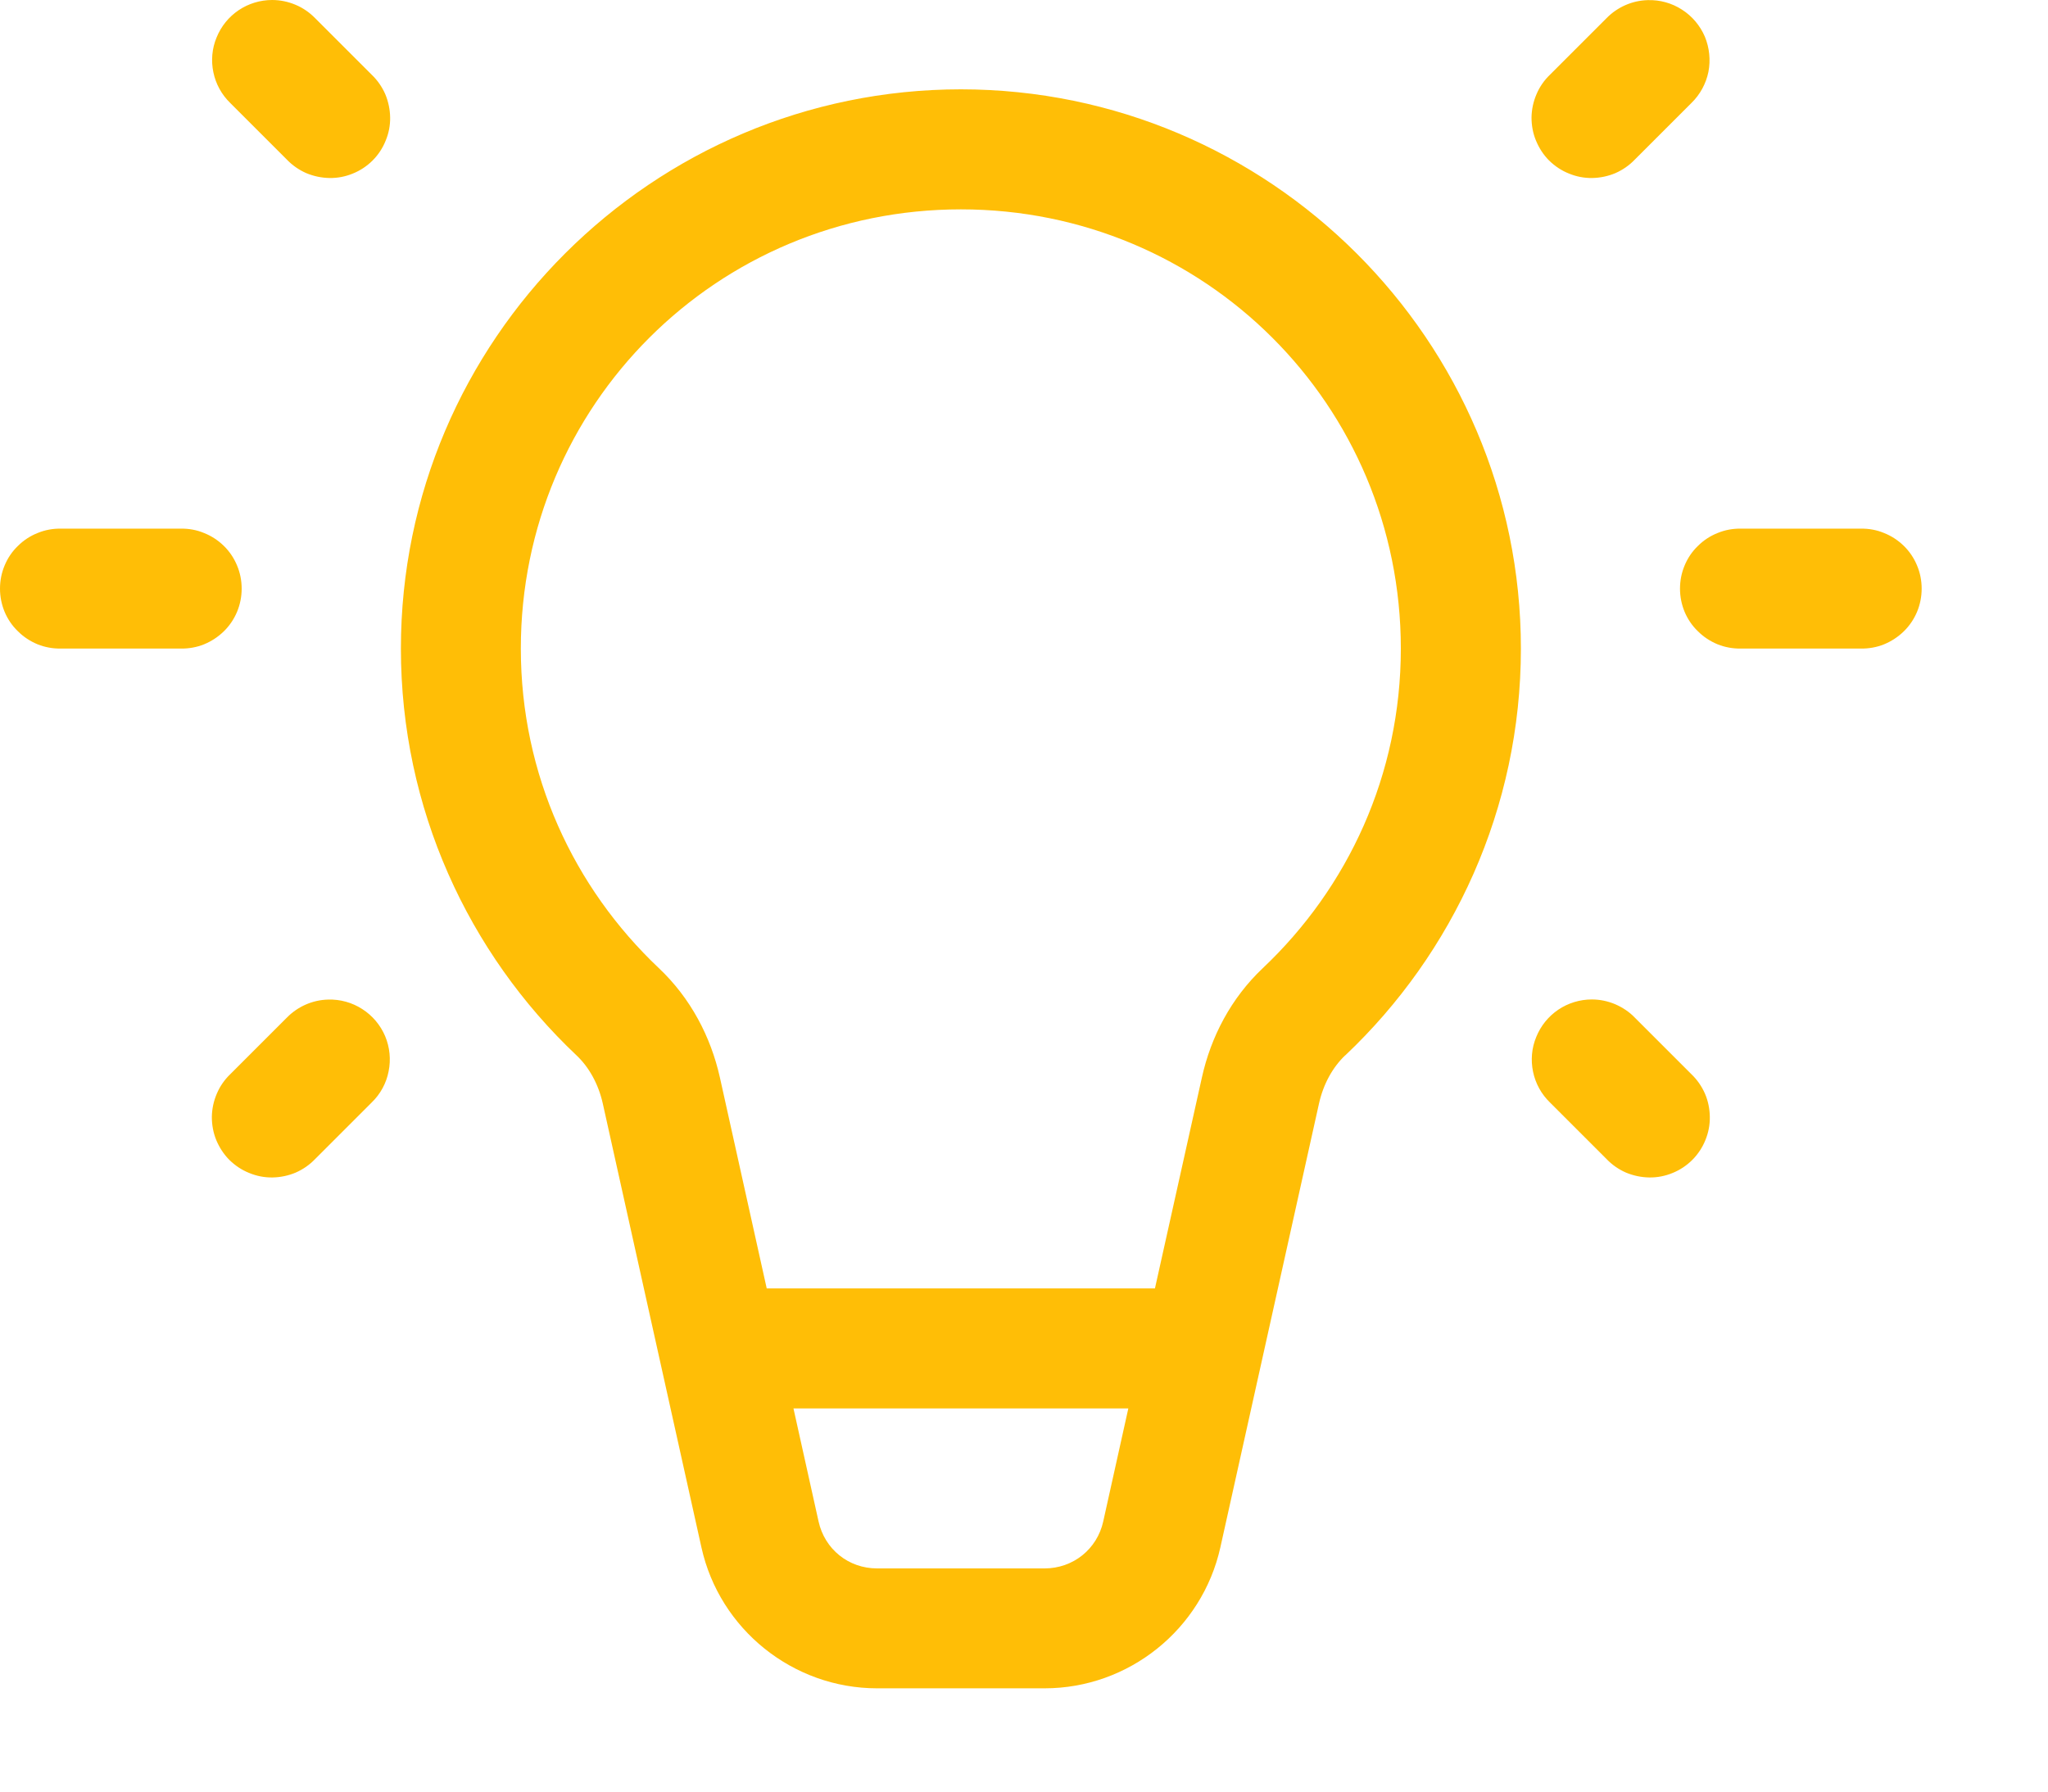 <svg width="16" height="14" viewBox="0 0 16 14" fill="none" xmlns="http://www.w3.org/2000/svg">
<path d="M2.126 0C2.033 2.27601e-05 1.941 0.028 1.864 0.08C1.787 0.132 1.727 0.206 1.692 0.293C1.656 0.379 1.648 0.474 1.667 0.565C1.686 0.657 1.732 0.74 1.799 0.805L2.241 1.247C2.284 1.292 2.336 1.328 2.393 1.353C2.451 1.377 2.512 1.39 2.575 1.391C2.637 1.392 2.699 1.38 2.757 1.356C2.814 1.333 2.867 1.298 2.911 1.254C2.955 1.21 2.99 1.157 3.013 1.099C3.037 1.042 3.049 0.98 3.048 0.918C3.047 0.855 3.034 0.794 3.01 0.736C2.985 0.679 2.949 0.627 2.904 0.584L2.462 0.142C2.418 0.097 2.366 0.061 2.308 0.037C2.251 0.013 2.189 2.50164e-06 2.126 0ZM12.873 0.001C12.752 0.004 12.636 0.055 12.551 0.142L12.109 0.584C12.064 0.627 12.028 0.679 12.004 0.736C11.979 0.794 11.966 0.855 11.965 0.918C11.965 0.98 11.976 1.042 12 1.099C12.024 1.157 12.058 1.21 12.102 1.254C12.147 1.298 12.199 1.333 12.257 1.356C12.315 1.38 12.376 1.392 12.439 1.391C12.501 1.39 12.563 1.377 12.62 1.353C12.677 1.328 12.729 1.292 12.772 1.247L13.214 0.805C13.282 0.739 13.328 0.654 13.347 0.562C13.365 0.469 13.355 0.373 13.319 0.286C13.282 0.2 13.22 0.126 13.14 0.075C13.061 0.024 12.968 -0.002 12.873 0.001ZM7.507 0.698C5.097 0.699 3.132 2.658 3.132 5.068C3.132 6.318 3.66 7.449 4.503 8.246C4.602 8.339 4.675 8.471 4.709 8.622L5.48 12.092C5.622 12.733 6.196 13.193 6.852 13.193H7.507H8.161C8.818 13.193 9.391 12.733 9.534 12.092L10.305 8.622V8.622C10.339 8.471 10.411 8.34 10.51 8.246V8.246H10.511C11.353 7.449 11.882 6.318 11.882 5.068C11.882 2.658 9.916 0.699 7.507 0.698ZM7.507 1.636C9.411 1.636 10.944 3.165 10.944 5.068C10.944 6.055 10.53 6.937 9.866 7.565C9.617 7.8 9.46 8.103 9.39 8.419L9.023 10.068H5.99L5.624 8.419C5.553 8.102 5.396 7.8 5.147 7.565C4.483 6.937 4.069 6.055 4.069 5.068C4.069 3.165 5.602 1.636 7.507 1.636ZM0.475 4.131C0.413 4.13 0.352 4.141 0.294 4.165C0.236 4.188 0.184 4.222 0.14 4.266C0.095 4.309 0.06 4.361 0.036 4.419C0.012 4.476 0 4.537 0 4.6C0 4.662 0.012 4.723 0.036 4.781C0.06 4.838 0.095 4.89 0.14 4.933C0.184 4.977 0.236 5.011 0.294 5.035C0.352 5.058 0.413 5.069 0.475 5.068H1.413C1.475 5.069 1.537 5.058 1.594 5.035C1.652 5.011 1.704 4.977 1.749 4.933C1.793 4.89 1.828 4.838 1.852 4.781C1.876 4.723 1.888 4.662 1.888 4.6C1.888 4.537 1.876 4.476 1.852 4.419C1.828 4.361 1.793 4.309 1.749 4.266C1.704 4.222 1.652 4.188 1.594 4.165C1.537 4.141 1.475 4.13 1.413 4.131H0.475ZM13.6 4.131C13.538 4.13 13.477 4.141 13.419 4.165C13.361 4.188 13.309 4.222 13.265 4.266C13.22 4.309 13.185 4.361 13.161 4.419C13.137 4.476 13.125 4.537 13.125 4.6C13.125 4.662 13.137 4.723 13.161 4.781C13.185 4.838 13.22 4.89 13.265 4.933C13.309 4.977 13.361 5.011 13.419 5.035C13.477 5.058 13.538 5.069 13.6 5.068H14.538C14.6 5.069 14.662 5.058 14.719 5.035C14.777 5.011 14.829 4.977 14.874 4.933C14.918 4.89 14.953 4.838 14.977 4.781C15.001 4.723 15.013 4.662 15.013 4.6C15.013 4.537 15.001 4.476 14.977 4.419C14.953 4.361 14.918 4.309 14.874 4.266C14.829 4.222 14.777 4.188 14.719 4.165C14.662 4.141 14.6 4.13 14.538 4.131H13.6ZM12.436 7.81C12.343 7.81 12.251 7.838 12.174 7.89C12.097 7.942 12.037 8.016 12.002 8.103C11.966 8.189 11.958 8.284 11.977 8.375C11.996 8.467 12.042 8.55 12.109 8.615L12.551 9.057C12.594 9.102 12.646 9.138 12.703 9.163C12.761 9.187 12.822 9.2 12.885 9.201C12.947 9.202 13.009 9.19 13.067 9.166C13.124 9.143 13.177 9.108 13.221 9.064C13.265 9.02 13.3 8.967 13.323 8.91C13.347 8.852 13.359 8.79 13.358 8.728C13.357 8.665 13.345 8.604 13.32 8.546C13.295 8.489 13.259 8.437 13.214 8.394L12.772 7.952C12.729 7.907 12.676 7.872 12.618 7.847C12.561 7.823 12.499 7.81 12.436 7.81ZM2.563 7.811C2.442 7.814 2.326 7.865 2.241 7.952L1.799 8.394C1.754 8.437 1.718 8.489 1.694 8.546C1.669 8.604 1.656 8.665 1.655 8.728C1.655 8.79 1.666 8.852 1.69 8.91C1.714 8.967 1.748 9.02 1.792 9.064C1.837 9.108 1.889 9.143 1.947 9.166C2.005 9.19 2.066 9.202 2.129 9.201C2.191 9.2 2.253 9.187 2.31 9.163C2.367 9.138 2.419 9.102 2.462 9.057L2.904 8.615C2.972 8.549 3.018 8.465 3.036 8.372C3.055 8.279 3.045 8.183 3.009 8.097C2.972 8.01 2.91 7.936 2.83 7.885C2.751 7.834 2.658 7.808 2.563 7.811ZM6.199 11.006H8.815L8.619 11.889C8.571 12.106 8.383 12.256 8.161 12.256H7.507H6.852C6.629 12.256 6.443 12.106 6.395 11.889L6.199 11.006Z" fill="#FFBE06"/>
</svg>
